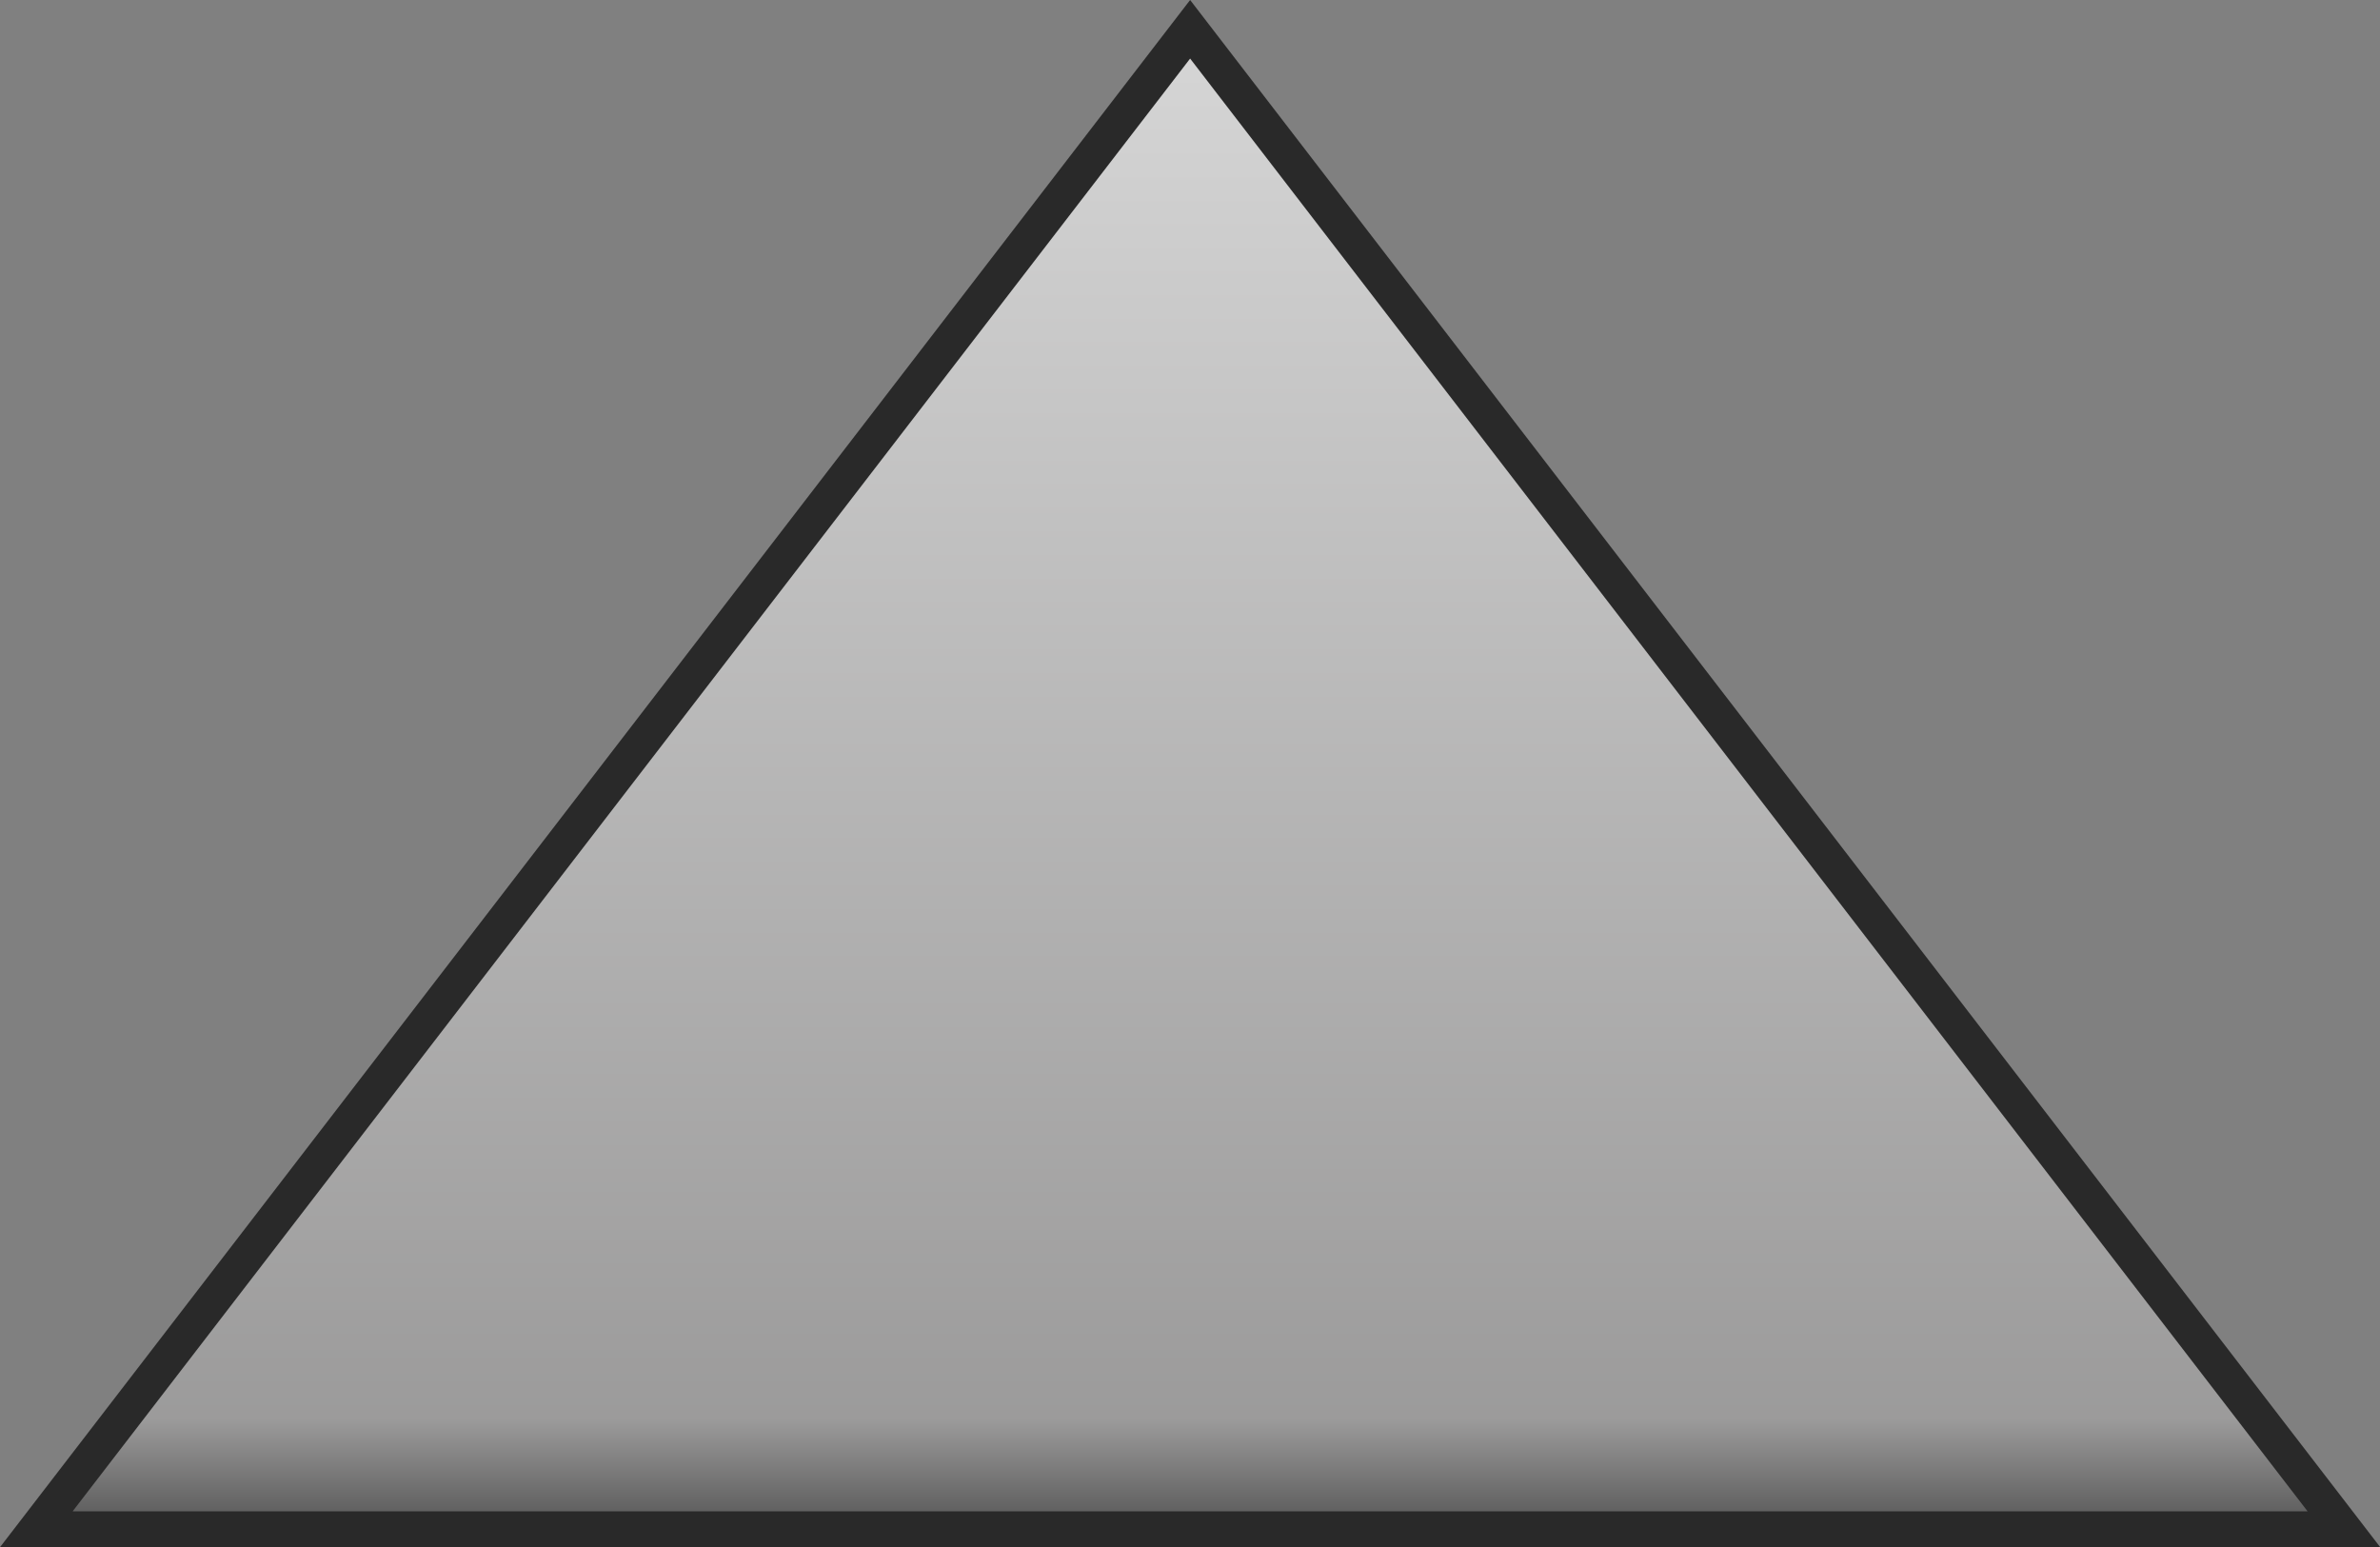 <svg width="20" height="13" viewBox="0 0 20 13" fill="none" xmlns="http://www.w3.org/2000/svg">
    <rect x="0" y="0" width="20" height="13" fill="#808080" stroke="none"/>
    <path d="M19.696 12.85H0.306L10.001 0.246L19.696 12.85Z" fill="url(#paint0_linear)" fill-opacity="0.7"
          stroke="#292929" stroke-width="0.3"/>
    <defs>
        <linearGradient id="paint0_linear" x1="10.001" y1="0" x2="10.001" y2="13" gradientUnits="userSpaceOnUse">
            <stop stop-color="#F5F5F5"/>
            <stop offset="0" stop-color="#FFFCFC"/>
            <stop offset="0.052" stop-color="#F8F8F8"/>
            <stop offset="0.917" stop-color="#A8A7A7"/>
            <stop offset="1" stop-color="#343434"/>
        </linearGradient>
    </defs>
</svg>
